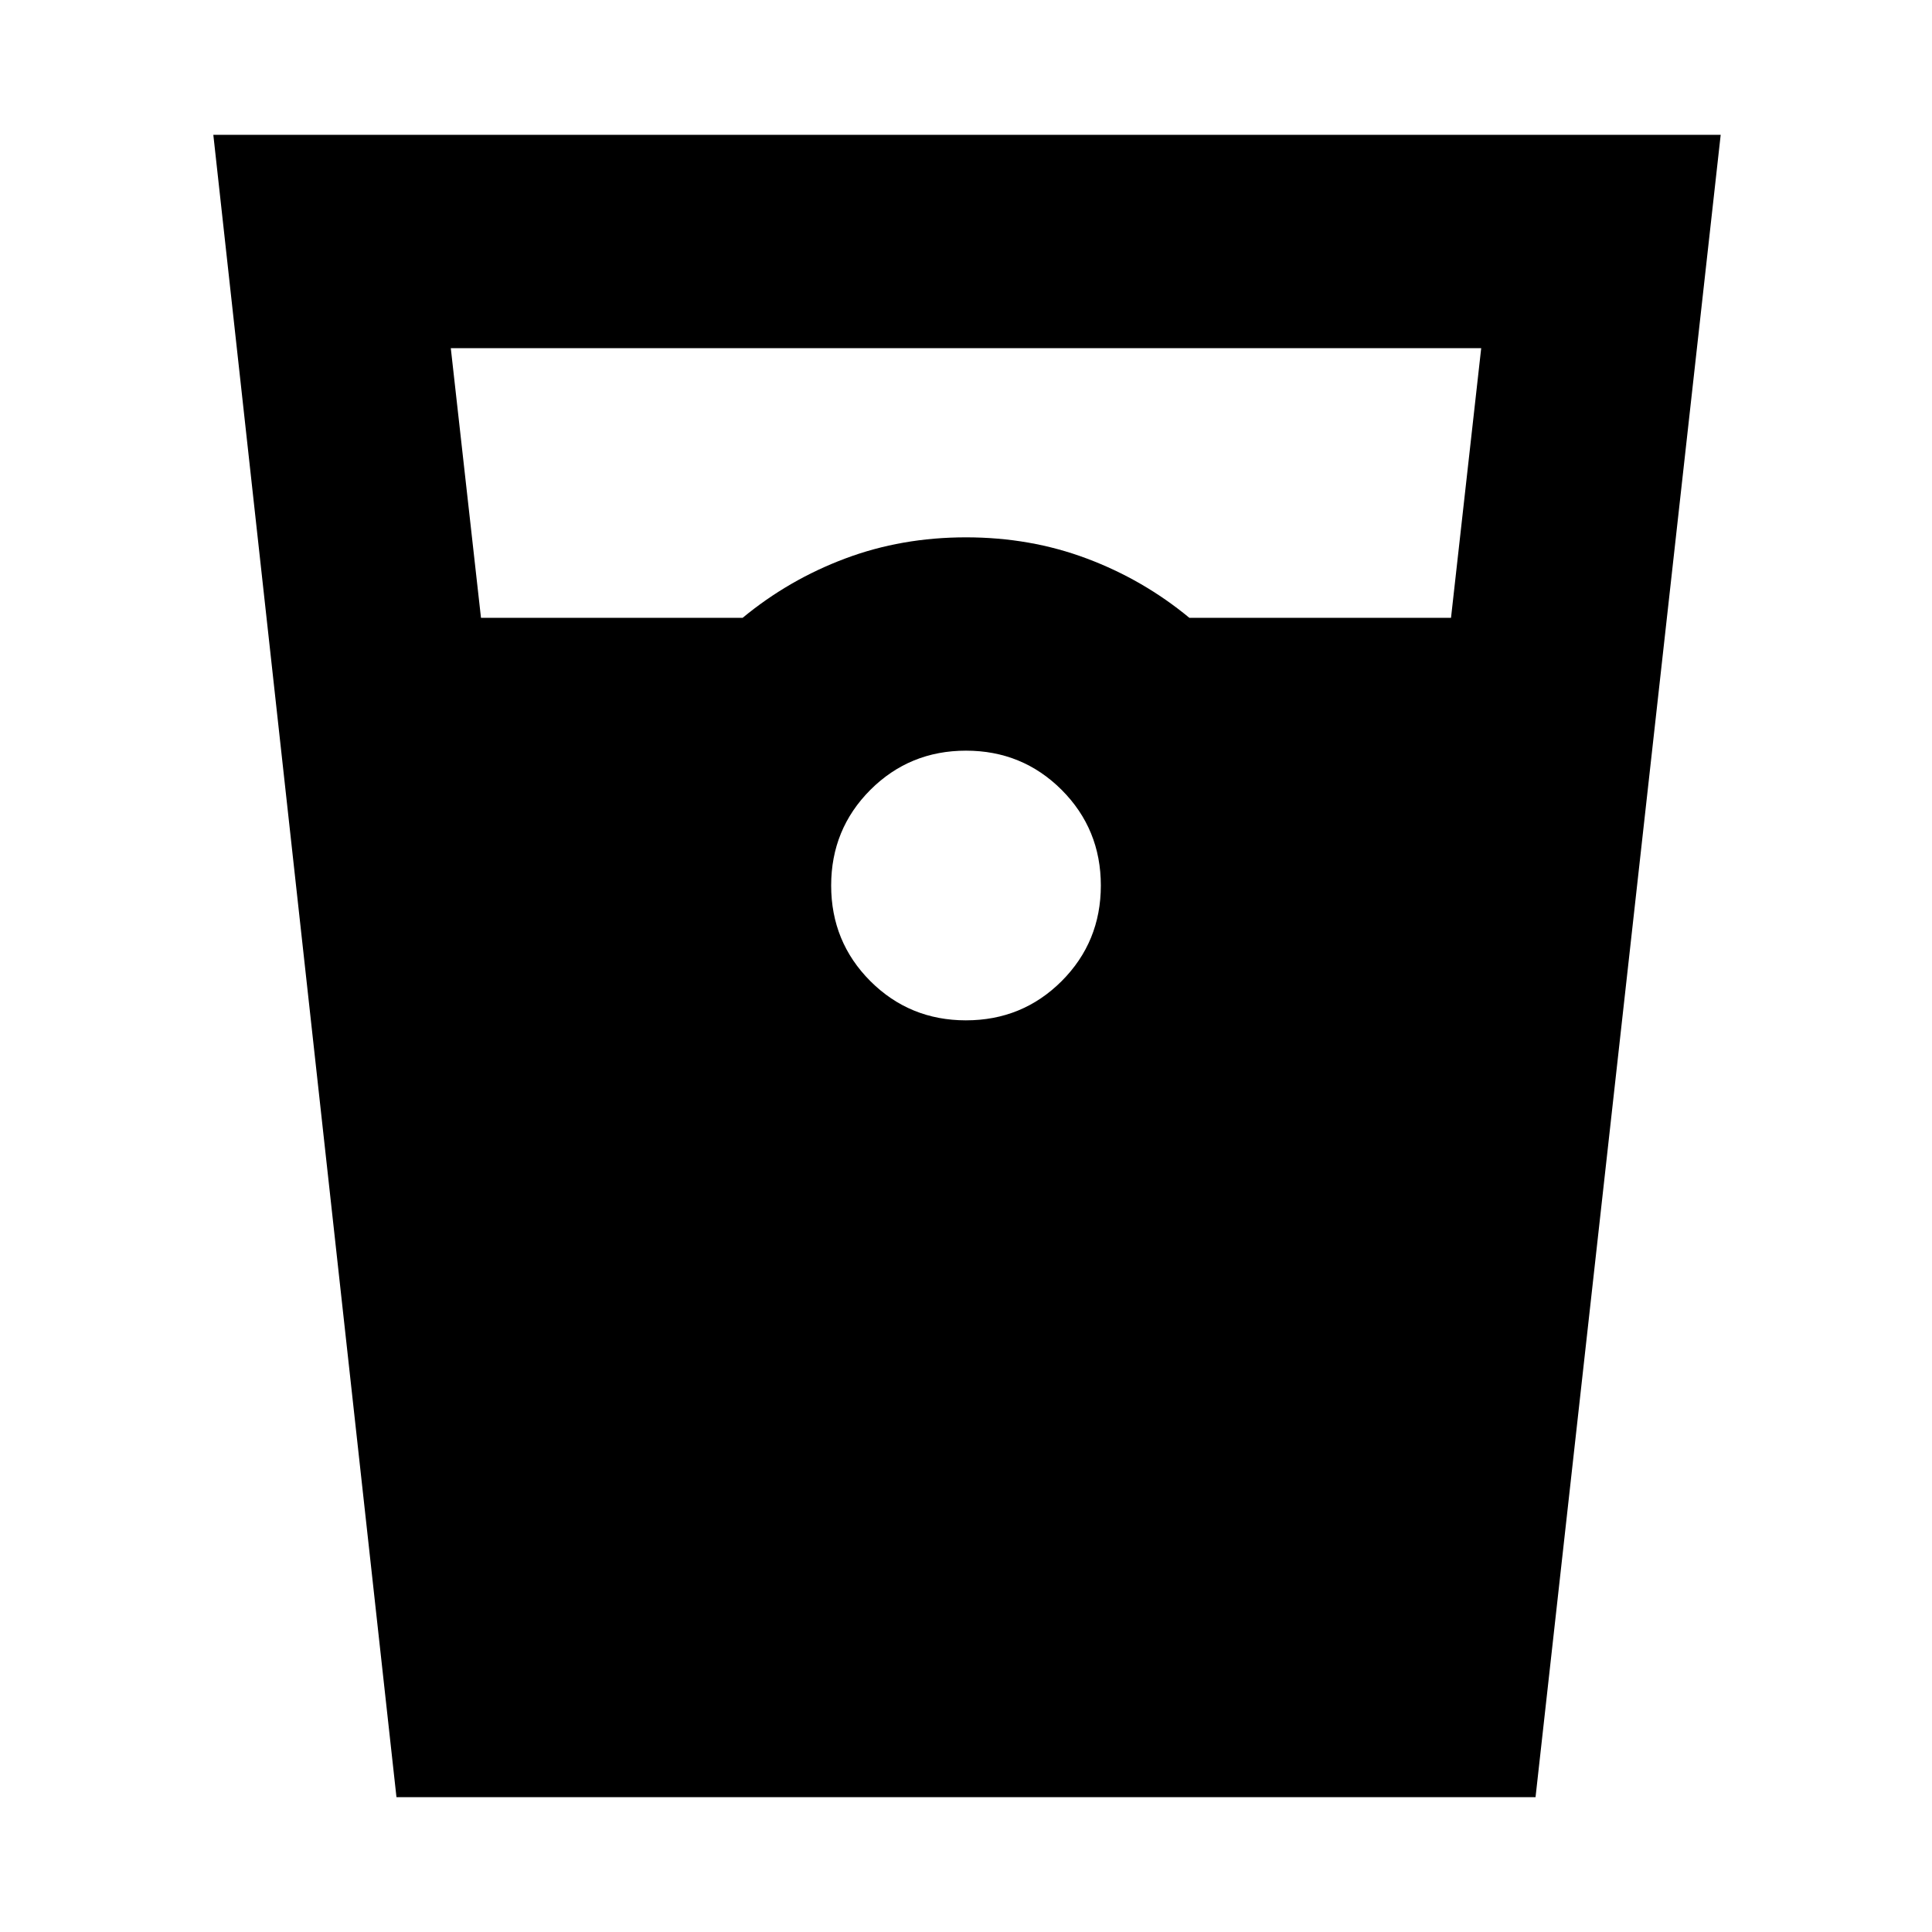 <svg xmlns="http://www.w3.org/2000/svg" height="24" width="24"><path d="M4.925 22.325 2.65 1.675h18.725l-2.3 20.65Zm1.05-14.65h3.25Q9.8 7.2 10.5 6.938q.7-.263 1.5-.263t1.5.263q.7.262 1.275.737h3.25l.375-3.35H5.6Zm6.025 5q.7 0 1.188-.487.487-.488.487-1.188t-.487-1.188Q12.7 9.325 12 9.325t-1.188.487q-.487.488-.487 1.188t.487 1.188q.488.487 1.188.487Z"/></svg>